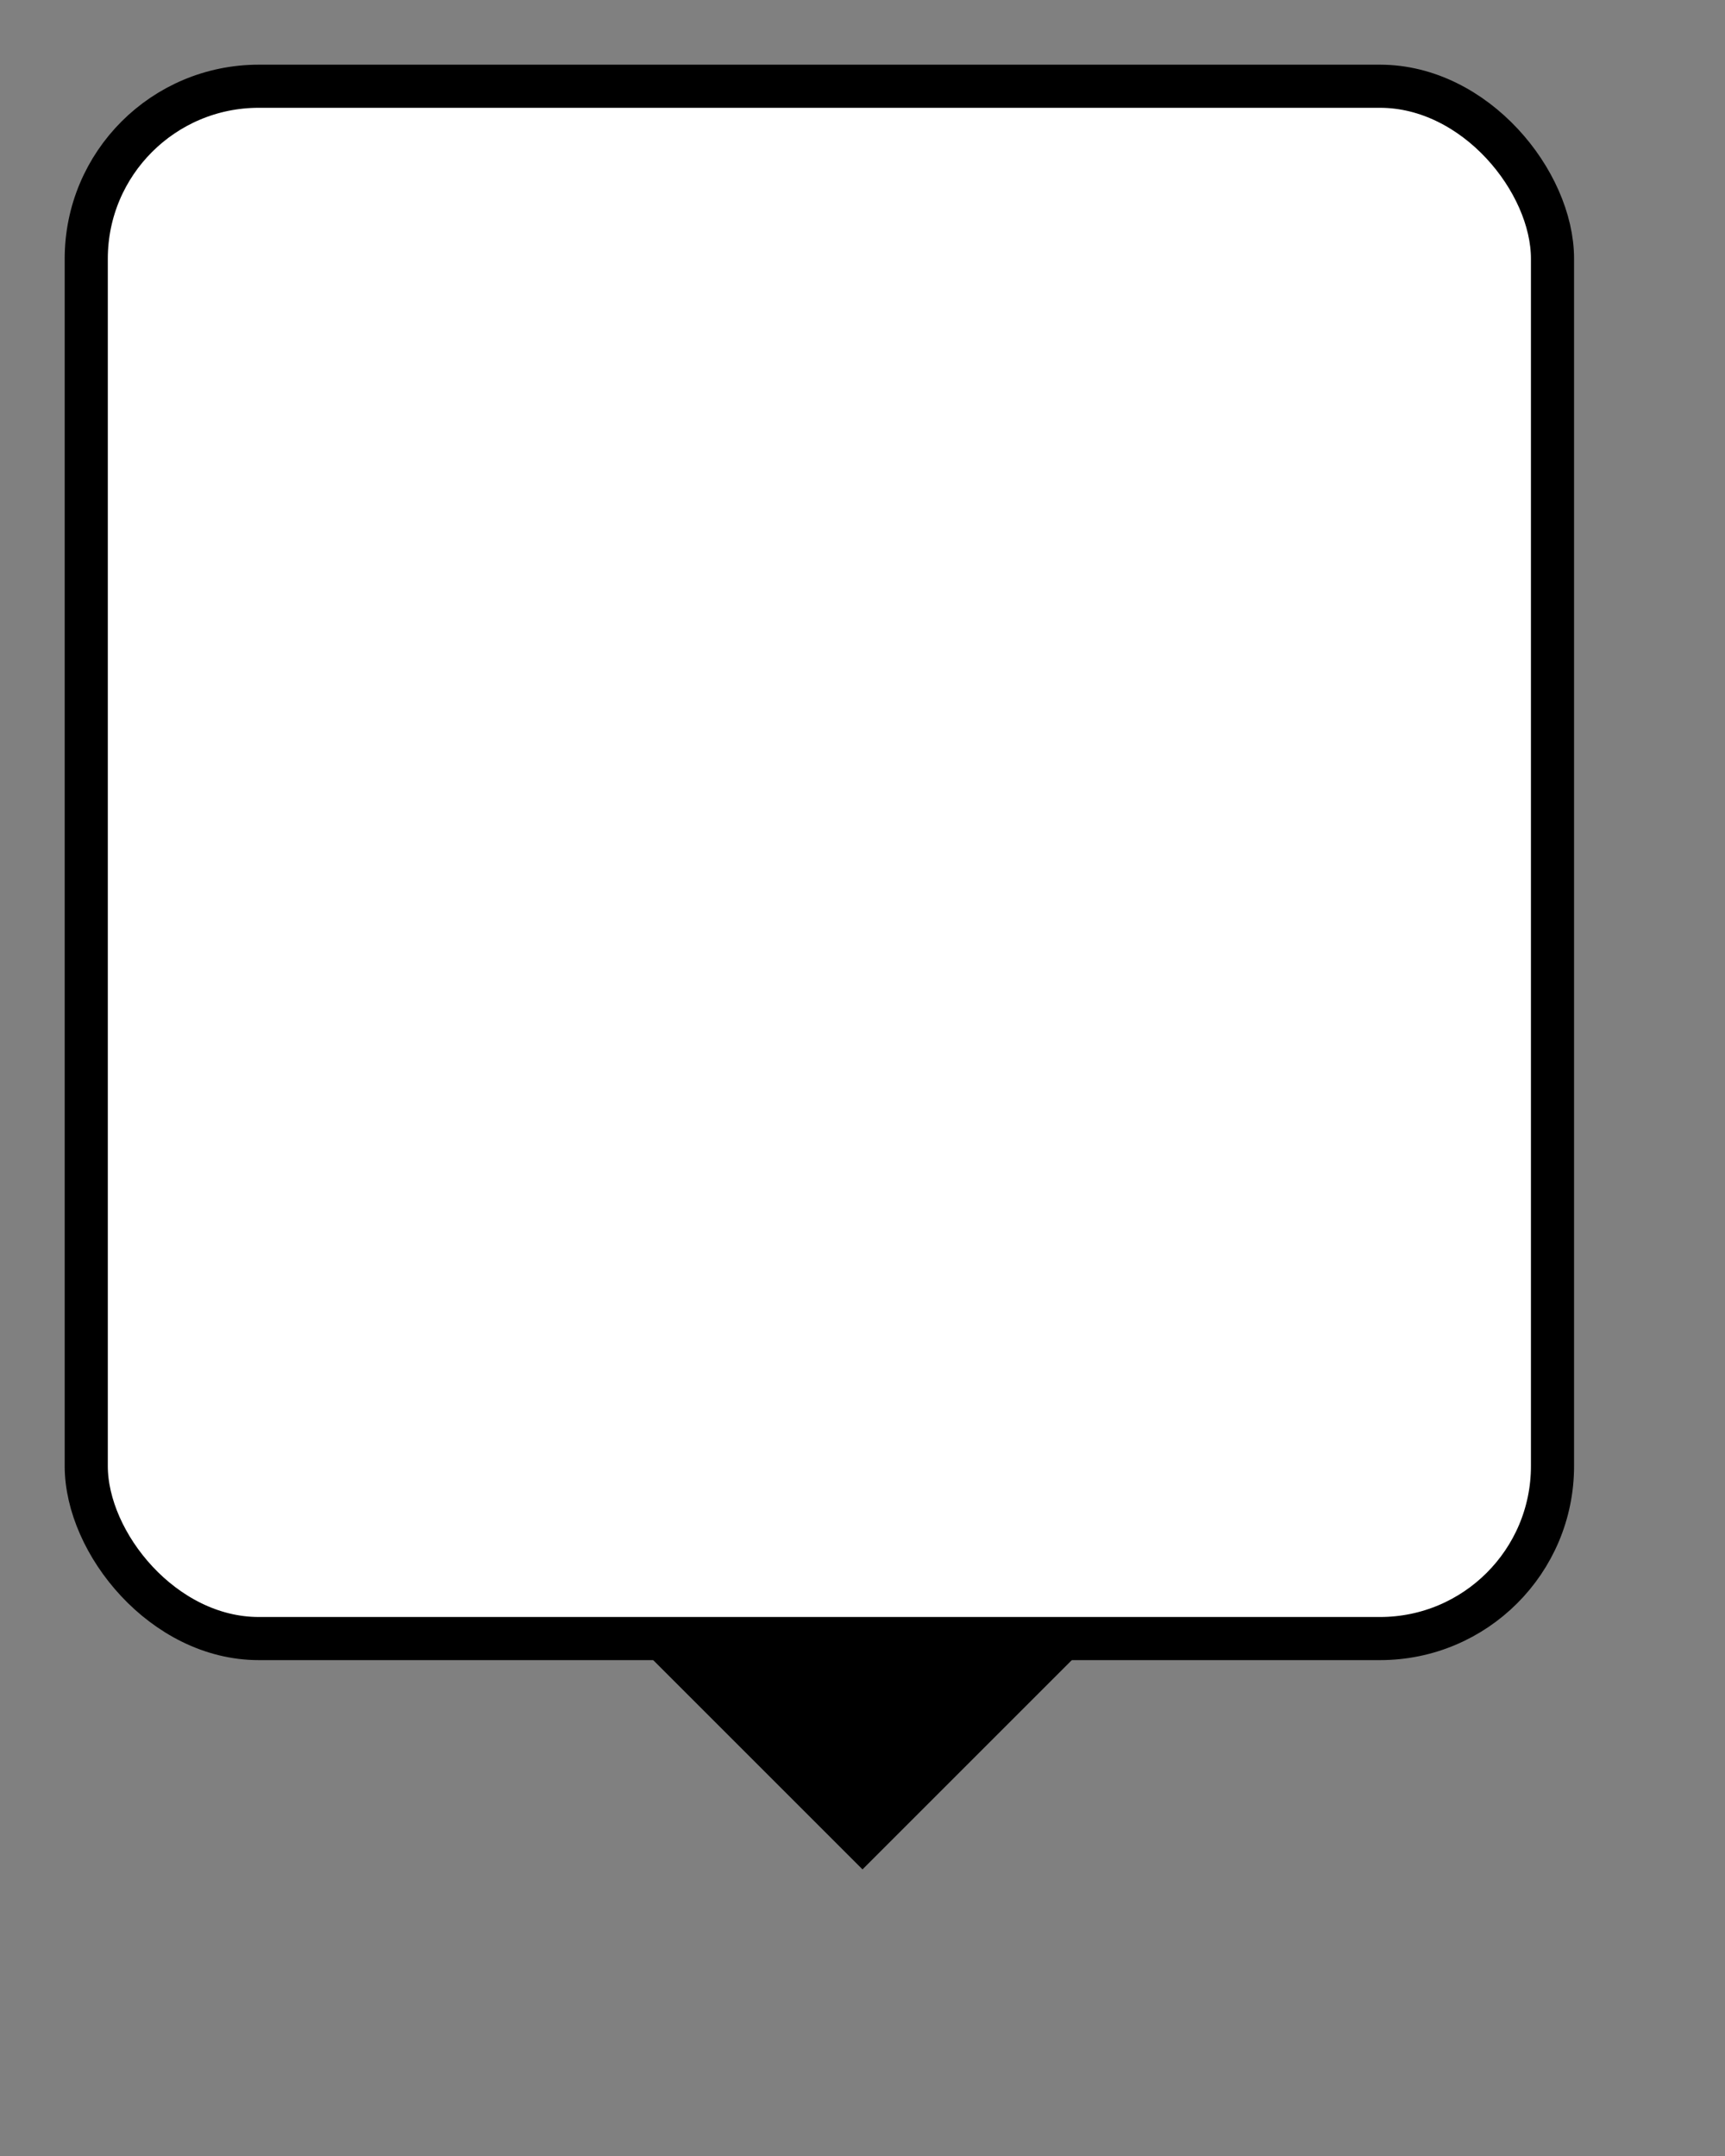 <?xml version="1.0" encoding="UTF-8"?>
<svg width="80" height="100" viewBox="0 0 80 100" xmlns="http://www.w3.org/2000/svg">
  <rect x="0" y="0" width="80" height="100" fill="#808080" stroke="none"/>
  <!-- Rectangle arrondi pour la bordure -->
  <rect x="4" y="4" width="68" height="72" rx="8" fill="white" stroke="black" stroke-width="2"/>
  
    <!-- Flèche pointant vers le bas (pointe vers le bas) -->
  <path d="M40 86 L30 76 L50 76 Z" fill="black" stroke="black" stroke-width="1"/>

</svg> 